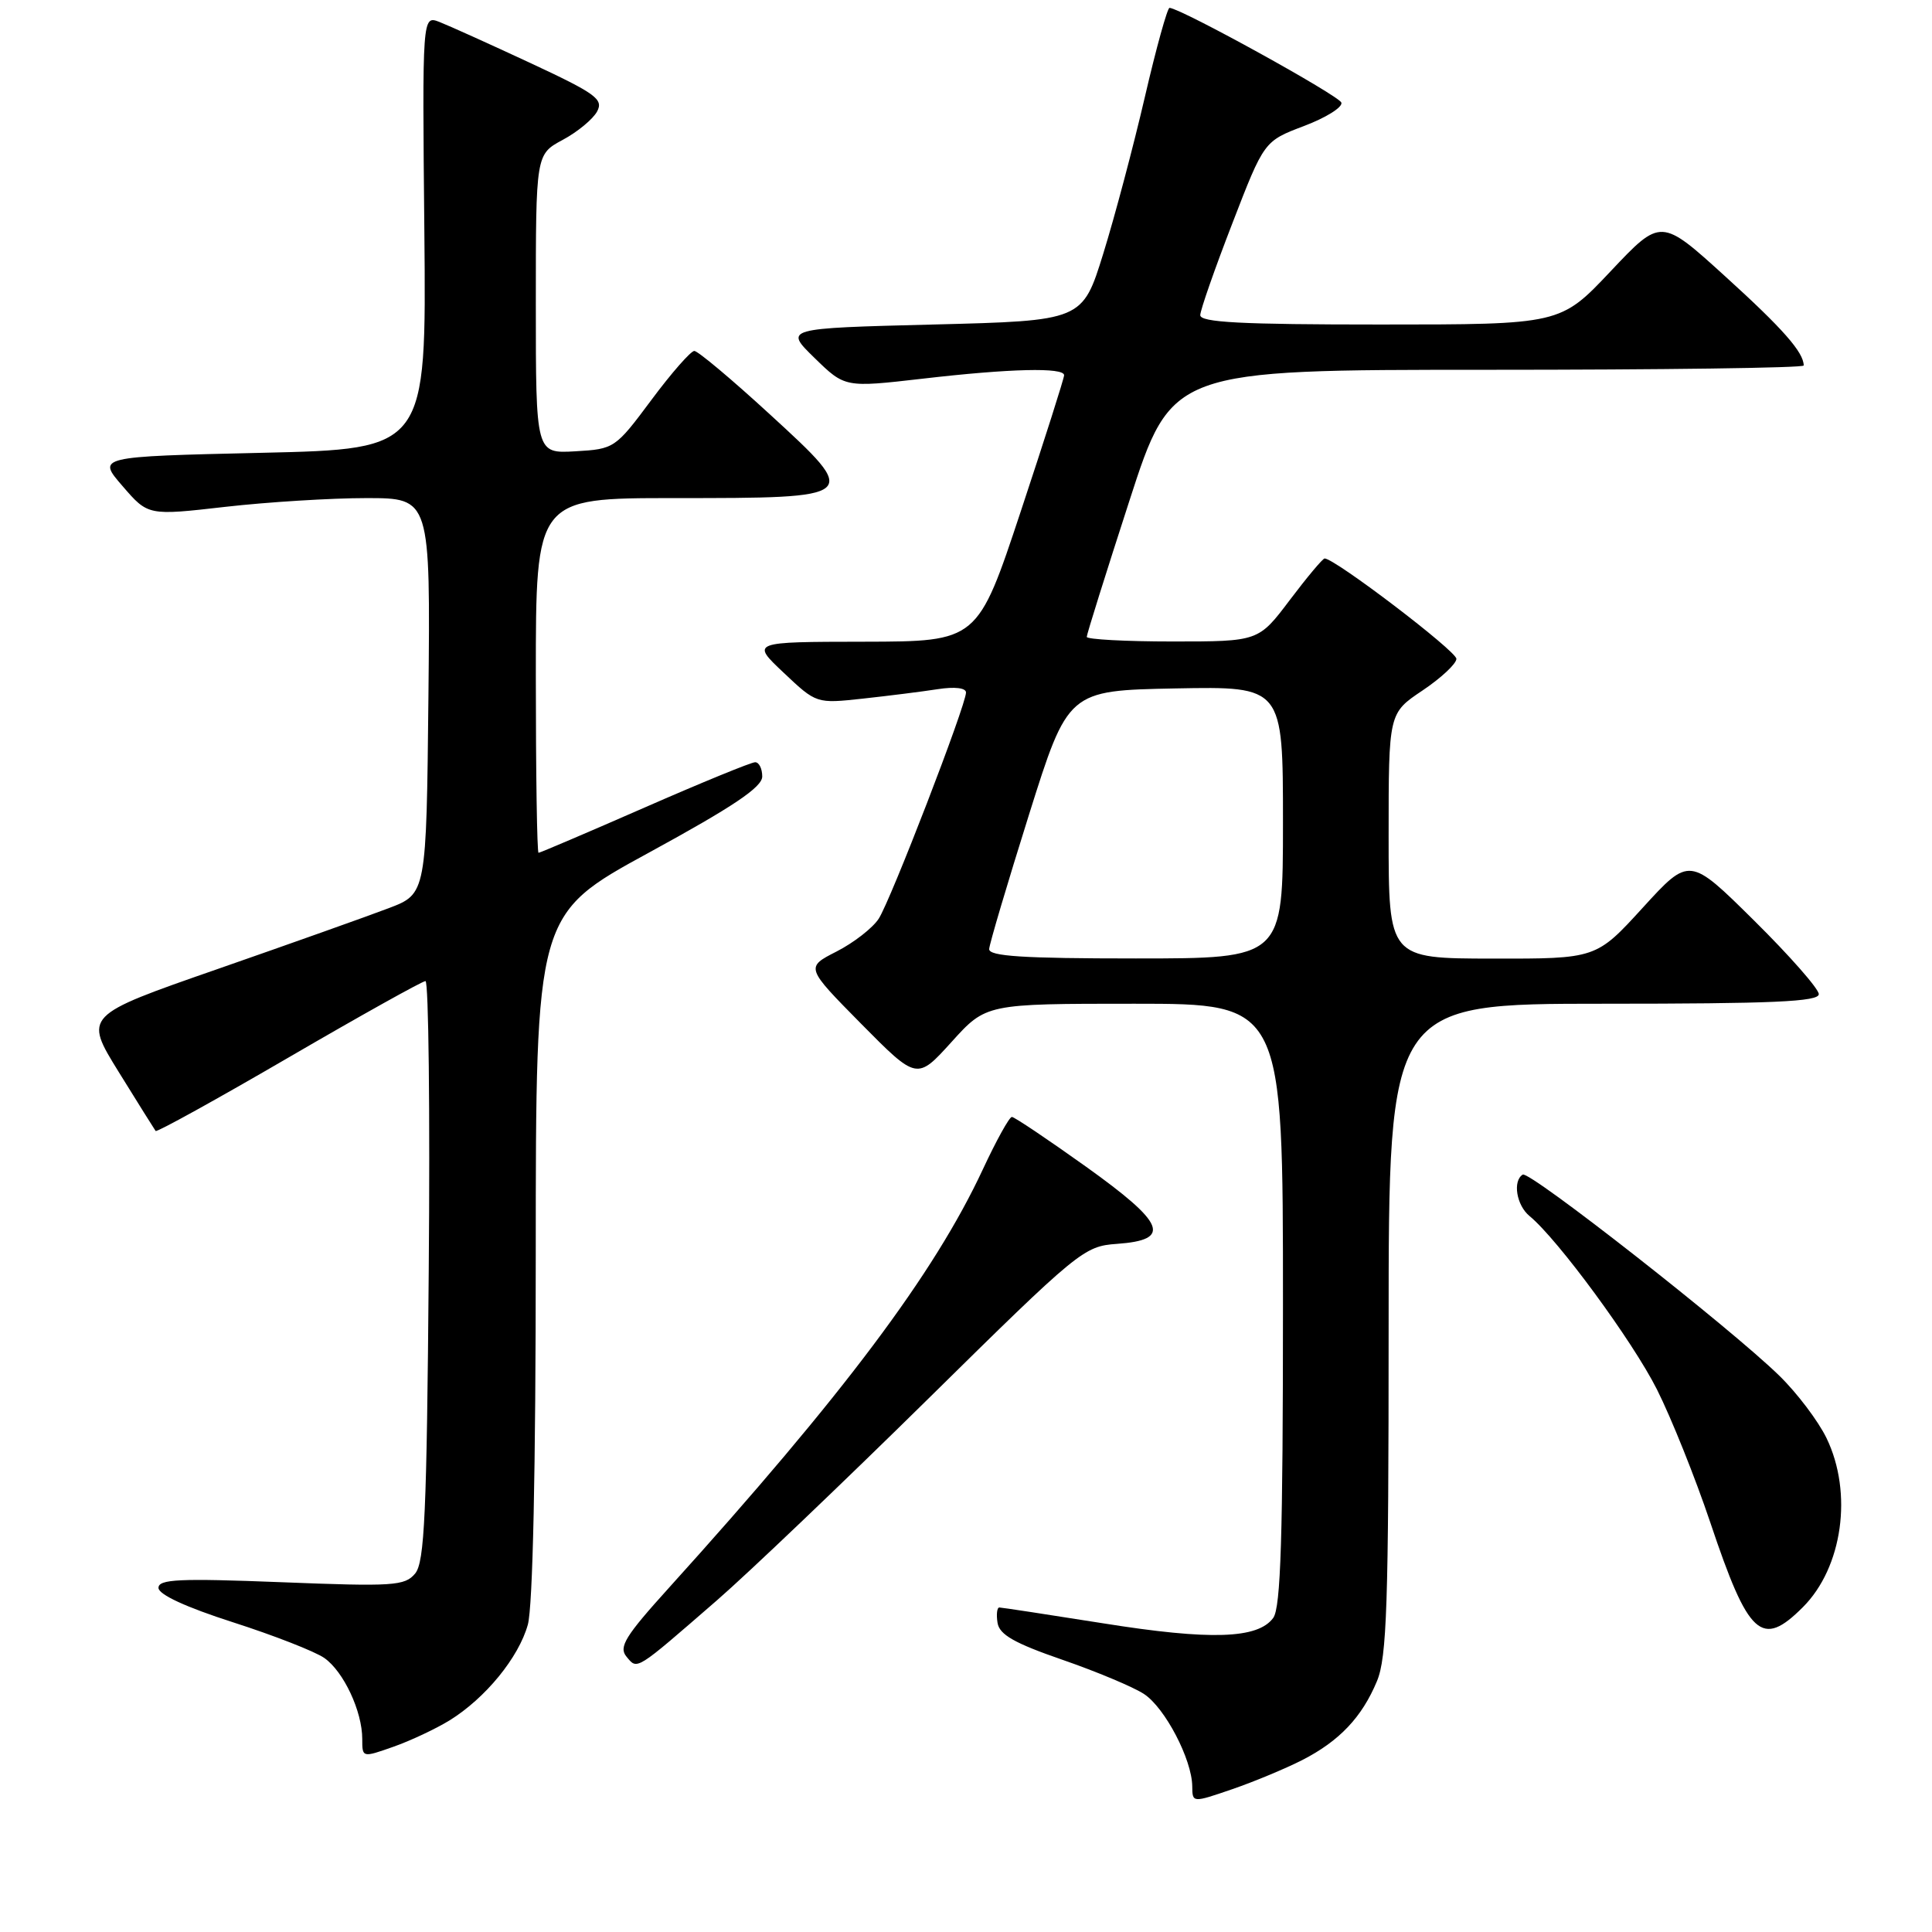 <?xml version="1.0" encoding="UTF-8" standalone="no"?>
<!DOCTYPE svg PUBLIC "-//W3C//DTD SVG 1.1//EN" "http://www.w3.org/Graphics/SVG/1.1/DTD/svg11.dtd" >
<svg xmlns="http://www.w3.org/2000/svg" xmlns:xlink="http://www.w3.org/1999/xlink" version="1.1" viewBox="0 0 256 256">
 <g >
 <path fill="currentColor"
d=" M 172.55 233.22 C 177.47 230.70 180.46 227.55 182.45 222.77 C 183.77 219.62 184.00 212.61 184.00 176.03 C 184.00 133.00 184.00 133.00 212.50 133.00 C 234.90 133.00 241.00 132.73 241.00 131.73 C 241.00 131.03 237.14 126.64 232.43 121.98 C 223.86 113.50 223.86 113.50 217.68 120.27 C 211.50 127.04 211.50 127.04 197.75 127.02 C 184.00 127.00 184.00 127.00 184.00 110.75 C 184.00 94.50 184.00 94.50 188.48 91.50 C 190.94 89.85 192.97 87.96 192.98 87.30 C 193.00 86.28 176.87 74.00 175.52 74.00 C 175.27 74.00 173.20 76.47 170.91 79.50 C 166.76 85.00 166.76 85.00 155.38 85.00 C 149.12 85.00 144.00 84.72 144.00 84.39 C 144.00 84.05 146.54 75.95 149.64 66.39 C 155.27 49.00 155.27 49.00 197.14 49.00 C 220.16 49.00 239.00 48.75 239.00 48.43 C 239.00 46.69 236.23 43.54 228.60 36.62 C 220.08 28.88 220.08 28.88 213.42 35.94 C 206.76 43.00 206.76 43.00 182.88 43.00 C 164.42 43.00 159.01 42.72 159.04 41.75 C 159.06 41.06 160.97 35.59 163.29 29.60 C 167.50 18.70 167.50 18.70 172.78 16.70 C 175.69 15.60 177.92 14.21 177.74 13.60 C 177.46 12.68 156.59 1.16 154.97 1.04 C 154.69 1.02 153.21 6.33 151.70 12.85 C 150.19 19.36 147.71 28.70 146.19 33.60 C 143.43 42.50 143.43 42.50 123.66 43.00 C 103.90 43.50 103.90 43.50 107.93 47.43 C 111.96 51.36 111.96 51.36 122.23 50.18 C 133.85 48.83 141.00 48.66 141.00 49.72 C 141.00 50.12 138.42 58.22 135.27 67.72 C 129.54 85.00 129.54 85.00 114.52 85.03 C 99.50 85.05 99.50 85.05 103.84 89.14 C 108.18 93.24 108.18 93.24 114.34 92.57 C 117.73 92.20 122.19 91.64 124.25 91.32 C 126.51 90.97 128.00 91.15 128.00 91.76 C 128.00 93.44 118.01 119.32 116.43 121.74 C 115.63 122.97 113.12 124.92 110.85 126.08 C 106.73 128.18 106.73 128.18 114.11 135.66 C 121.50 143.13 121.50 143.13 126.08 138.07 C 130.66 133.00 130.66 133.00 150.33 133.00 C 170.00 133.00 170.00 133.00 170.00 172.81 C 170.00 203.66 169.71 213.01 168.71 214.38 C 166.68 217.16 160.40 217.37 146.19 215.10 C 138.92 213.95 132.72 213.00 132.42 213.00 C 132.11 213.00 132.00 213.92 132.18 215.04 C 132.43 216.60 134.41 217.73 140.75 219.92 C 145.29 221.49 150.16 223.53 151.58 224.46 C 154.37 226.29 157.94 233.13 157.98 236.70 C 158.00 238.89 158.00 238.89 163.30 237.07 C 166.21 236.07 170.37 234.33 172.55 233.22 Z  M 59.57 227.96 C 64.32 225.02 68.73 219.63 69.94 215.28 C 70.60 212.90 70.99 194.76 70.99 166.33 C 71.00 121.15 71.00 121.15 86.00 112.97 C 97.16 106.88 101.00 104.30 101.00 102.89 C 101.00 101.85 100.58 101.00 100.06 101.00 C 99.54 101.00 92.95 103.70 85.42 107.00 C 77.88 110.30 71.56 113.00 71.36 113.00 C 71.16 113.00 71.00 102.43 71.00 89.50 C 71.00 66.00 71.00 66.00 89.31 66.00 C 114.04 66.00 114.08 65.97 102.04 54.93 C 96.99 50.29 92.47 46.50 92.00 46.50 C 91.54 46.50 88.97 49.42 86.31 53.00 C 81.53 59.42 81.40 59.50 76.23 59.80 C 71.00 60.10 71.00 60.10 71.00 40.28 C 71.00 20.45 71.00 20.45 74.57 18.53 C 76.53 17.48 78.58 15.78 79.12 14.77 C 79.99 13.15 78.96 12.40 70.30 8.36 C 64.91 5.85 59.48 3.40 58.23 2.91 C 55.95 2.03 55.95 2.03 56.23 30.77 C 56.50 59.50 56.50 59.50 34.68 60.00 C 12.85 60.50 12.85 60.50 16.24 64.41 C 19.62 68.33 19.62 68.33 29.85 67.16 C 35.47 66.52 43.89 66.00 48.55 66.00 C 57.03 66.00 57.03 66.00 56.77 92.22 C 56.50 118.44 56.50 118.44 51.50 120.34 C 48.75 121.39 38.54 125.02 28.81 128.41 C 11.11 134.57 11.11 134.57 15.73 142.04 C 18.27 146.14 20.47 149.66 20.62 149.86 C 20.77 150.06 28.71 145.67 38.26 140.11 C 47.81 134.55 55.97 130.00 56.38 130.00 C 56.79 130.00 56.99 147.26 56.81 168.35 C 56.55 200.58 56.26 206.98 55.01 208.50 C 53.64 210.14 52.15 210.24 37.26 209.65 C 23.75 209.12 21.00 209.25 21.00 210.40 C 21.00 211.28 24.64 212.96 30.87 214.96 C 36.29 216.70 41.74 218.83 42.97 219.69 C 45.53 221.48 48.00 226.76 48.00 230.42 C 48.00 232.91 48.00 232.91 52.14 231.45 C 54.42 230.65 57.76 229.07 59.57 227.96 Z  M 95.00 212.05 C 99.12 208.47 111.72 196.45 123.00 185.34 C 142.94 165.69 143.62 165.13 147.99 164.82 C 155.31 164.30 154.44 162.13 143.90 154.59 C 138.83 150.97 134.41 148.00 134.08 148.00 C 133.74 148.00 132.01 151.13 130.23 154.95 C 123.78 168.79 111.74 184.84 88.63 210.40 C 82.85 216.79 81.95 218.24 83.01 219.51 C 84.48 221.28 84.09 221.52 95.00 212.05 Z  M 238.89 212.96 C 244.16 207.69 245.54 197.81 242.02 190.55 C 240.93 188.30 238.12 184.58 235.77 182.29 C 229.35 176.01 202.66 155.09 201.77 155.64 C 200.41 156.48 200.94 159.71 202.67 161.13 C 206.40 164.19 216.33 177.70 219.56 184.12 C 221.45 187.88 224.63 195.81 226.62 201.73 C 231.69 216.85 233.42 218.43 238.89 212.96 Z  M 131.07 125.75 C 131.11 125.06 133.48 117.08 136.33 108.00 C 141.52 91.50 141.52 91.50 155.76 91.22 C 170.00 90.95 170.00 90.95 170.00 108.97 C 170.00 127.00 170.00 127.00 150.50 127.00 C 135.53 127.00 131.02 126.71 131.07 125.75 Z "/>
</g>
</svg>
